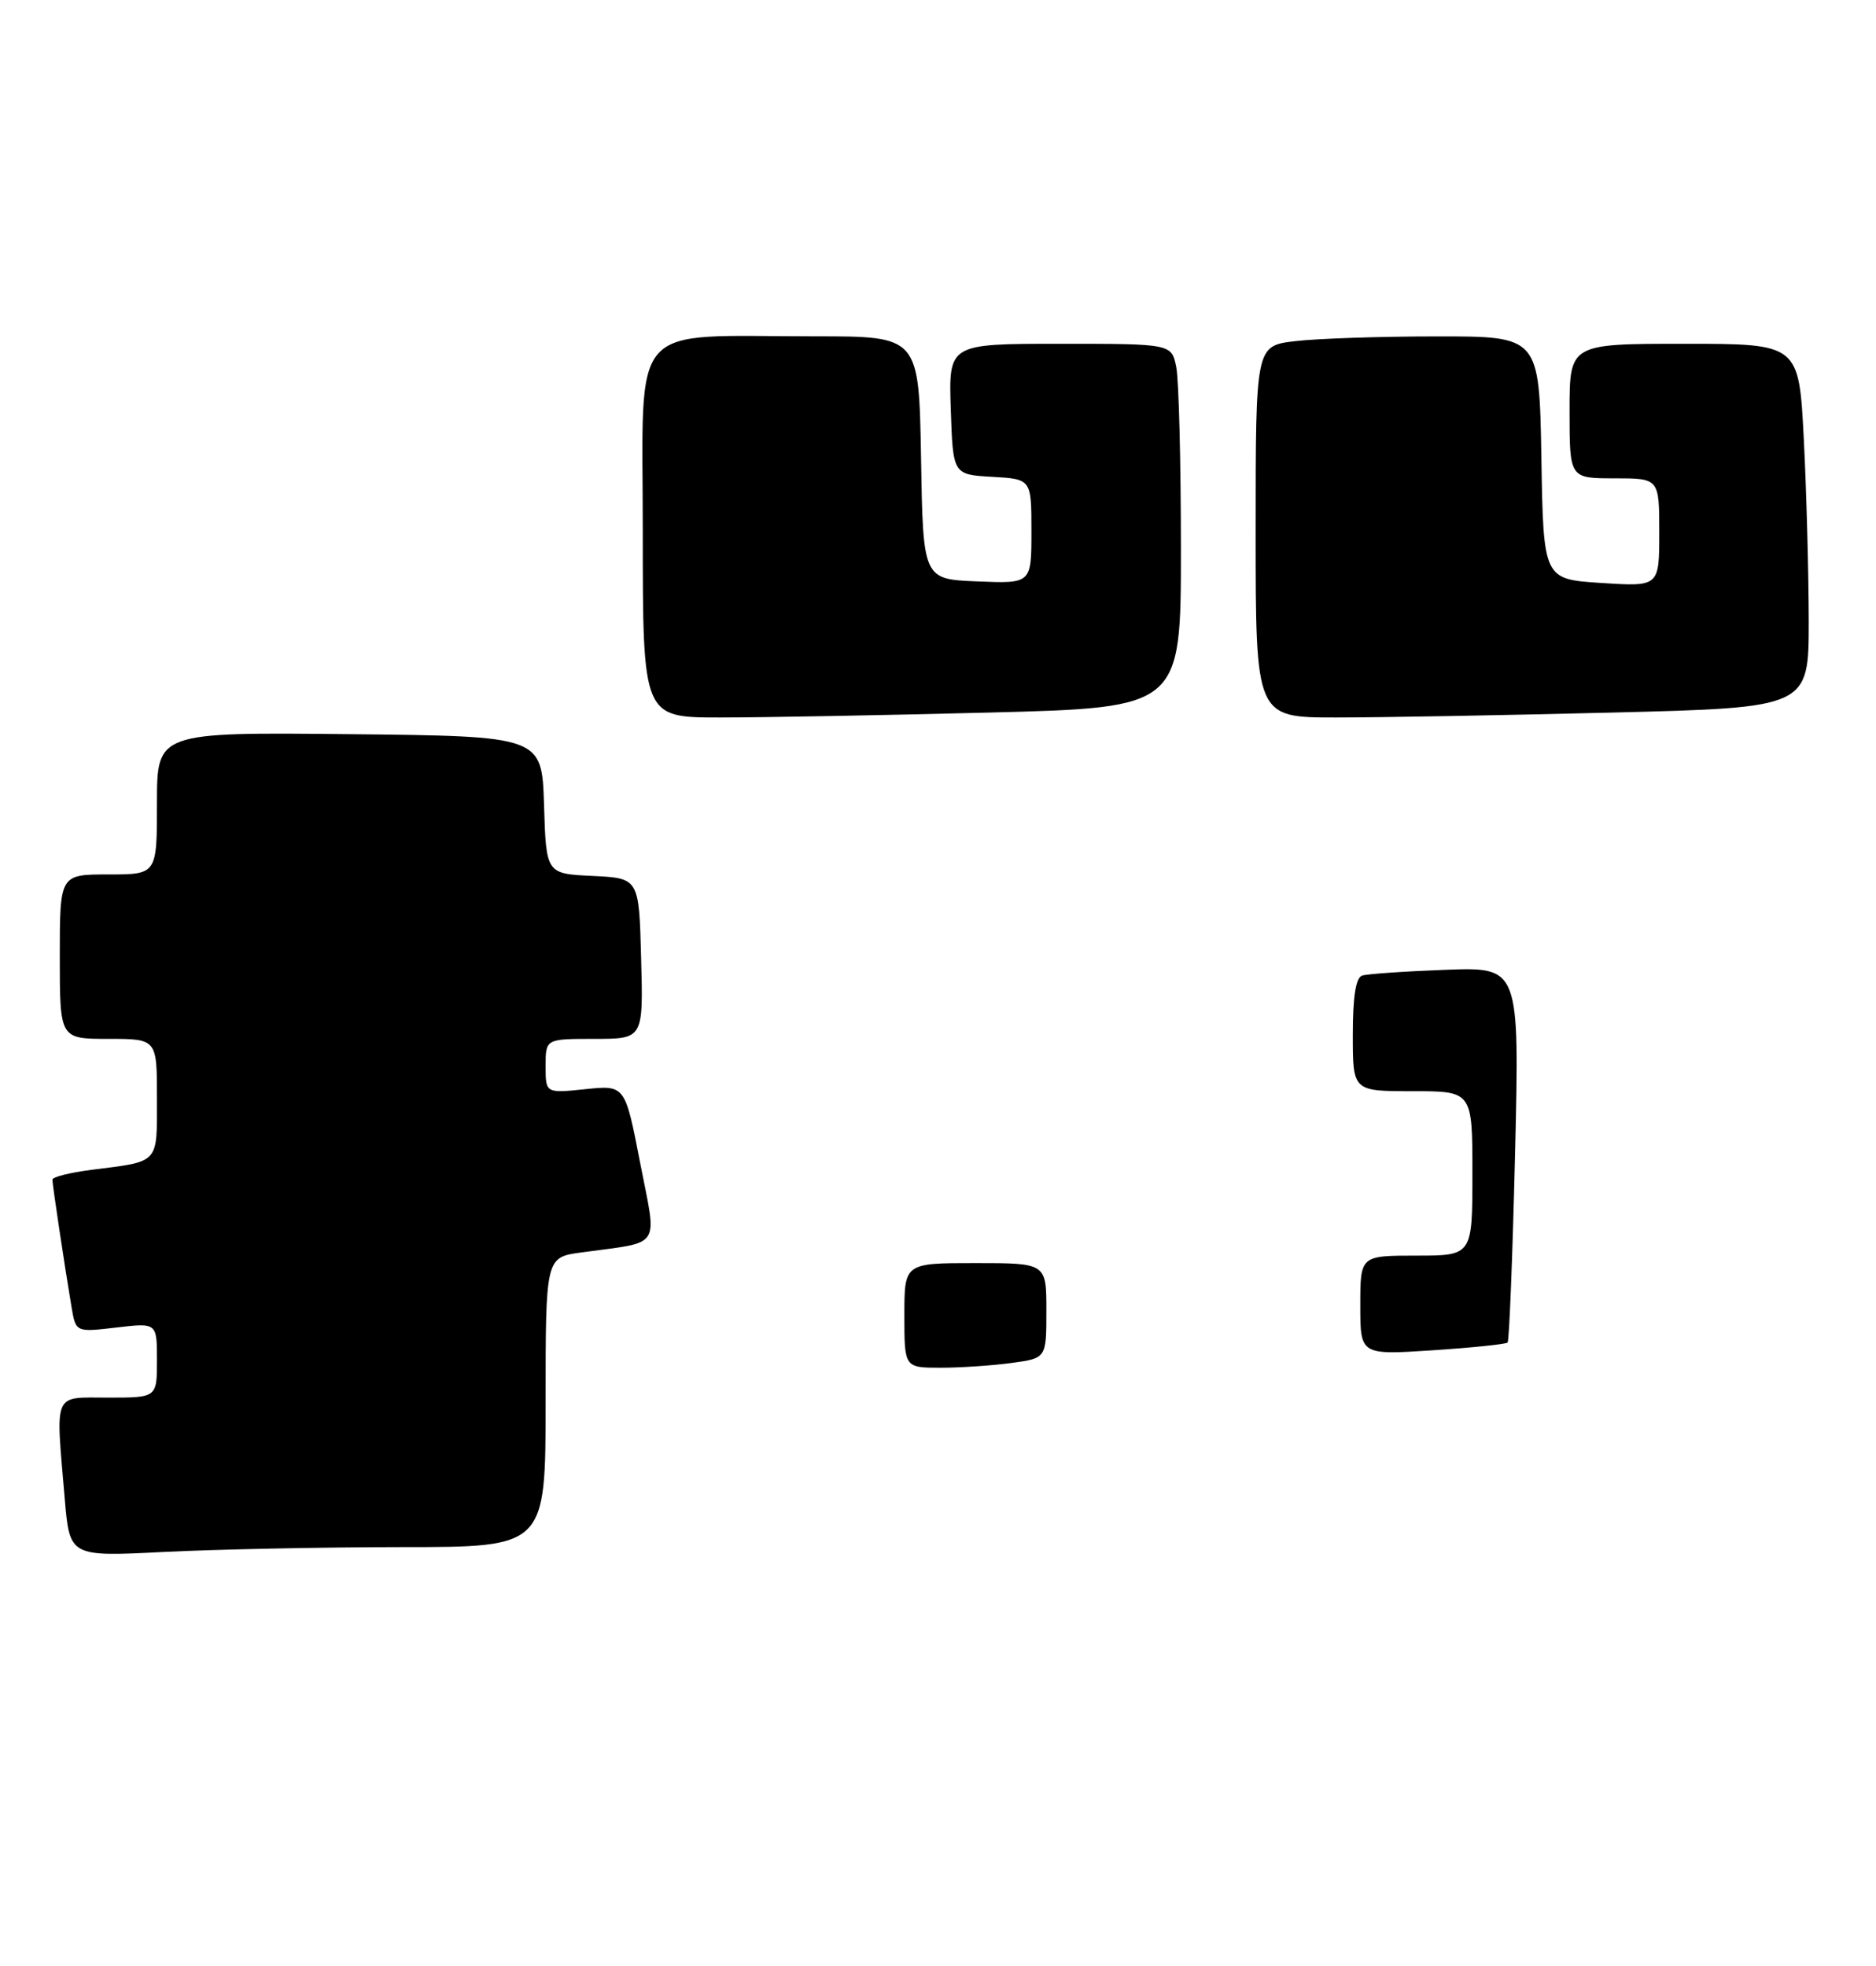 <?xml version="1.0" encoding="UTF-8" standalone="no"?>
<!DOCTYPE svg PUBLIC "-//W3C//DTD SVG 1.1//EN" "http://www.w3.org/Graphics/SVG/1.1/DTD/svg11.dtd" >
<svg xmlns="http://www.w3.org/2000/svg" xmlns:xlink="http://www.w3.org/1999/xlink" version="1.1" viewBox="0 0 251 263">
 <g >
 <path fill="currentColor"
d=" M 53.75 207.00 C 73.00 207.00 73.00 207.00 73.00 187.61 C 73.00 168.23 73.00 168.23 77.75 167.58 C 88.72 166.07 87.92 167.28 85.64 155.55 C 83.63 145.18 83.63 145.18 78.31 145.73 C 73.00 146.28 73.00 146.28 73.00 142.64 C 73.00 139.00 73.00 139.00 79.53 139.00 C 86.07 139.00 86.07 139.00 85.78 128.25 C 85.50 117.50 85.50 117.50 79.29 117.20 C 73.07 116.91 73.07 116.91 72.79 107.70 C 72.50 98.50 72.50 98.50 46.75 98.23 C 21.00 97.97 21.00 97.97 21.00 107.48 C 21.00 117.00 21.00 117.00 14.50 117.00 C 8.00 117.00 8.00 117.00 8.00 128.00 C 8.00 139.00 8.00 139.00 14.50 139.00 C 21.00 139.00 21.00 139.00 21.00 146.93 C 21.00 155.82 21.42 155.36 12.25 156.52 C 9.36 156.89 7.00 157.48 7.01 157.84 C 7.02 158.56 8.66 169.49 9.57 174.88 C 10.14 178.26 10.14 178.26 15.57 177.62 C 21.00 176.98 21.00 176.98 21.00 181.99 C 21.00 187.00 21.00 187.00 14.50 187.00 C 7.01 187.00 7.43 186.01 8.66 200.50 C 9.32 208.29 9.32 208.29 21.91 207.65 C 28.83 207.30 43.16 207.01 53.75 207.00 Z  M 132.34 95.34 C 158.00 94.68 158.00 94.68 158.00 73.46 C 158.00 61.80 157.72 50.84 157.38 49.13 C 156.75 46.00 156.75 46.00 141.84 46.00 C 126.92 46.00 126.92 46.00 127.21 54.75 C 127.50 63.50 127.50 63.50 132.75 63.80 C 138.00 64.10 138.00 64.10 138.00 71.10 C 138.00 78.09 138.00 78.09 130.75 77.79 C 123.50 77.50 123.50 77.50 123.23 61.25 C 122.95 45.00 122.95 45.00 109.11 45.00 C 83.77 45.00 86.00 42.48 86.00 71.14 C 86.00 96.00 86.00 96.00 96.34 96.00 C 102.02 96.00 118.22 95.70 132.34 95.34 Z  M 215.75 95.34 C 242.00 94.68 242.00 94.68 242.00 83.09 C 241.99 76.72 241.70 65.76 241.34 58.75 C 240.69 46.00 240.69 46.00 225.35 46.00 C 210.00 46.00 210.00 46.00 210.00 55.00 C 210.00 64.00 210.00 64.00 216.00 64.00 C 222.00 64.00 222.00 64.00 222.00 71.25 C 222.00 78.50 222.00 78.50 214.25 78.00 C 206.50 77.50 206.50 77.50 206.23 61.25 C 205.95 45.00 205.95 45.00 192.23 45.01 C 184.68 45.01 176.14 45.30 173.25 45.65 C 168.00 46.28 168.00 46.28 168.00 71.14 C 168.00 96.00 168.00 96.00 178.75 96.00 C 184.66 96.00 201.31 95.70 215.75 95.34 Z  M 121.00 176.00 C 121.00 169.00 121.00 169.00 130.50 169.00 C 140.00 169.00 140.00 169.00 140.00 175.36 C 140.00 181.73 140.00 181.73 135.36 182.36 C 132.81 182.71 128.53 183.00 125.86 183.00 C 121.00 183.00 121.00 183.00 121.00 176.00 Z  M 182.00 174.65 C 182.00 168.00 182.00 168.00 189.50 168.00 C 197.00 168.00 197.00 168.00 197.00 157.00 C 197.00 146.00 197.00 146.00 189.00 146.00 C 181.00 146.00 181.00 146.00 181.00 138.47 C 181.00 133.33 181.40 130.81 182.25 130.53 C 182.94 130.31 187.96 129.96 193.40 129.76 C 203.30 129.39 203.30 129.39 202.71 154.31 C 202.38 168.01 201.93 179.40 201.71 179.63 C 201.48 179.85 196.96 180.32 191.65 180.67 C 182.00 181.30 182.00 181.30 182.00 174.65 Z "/>
</g>
</svg>